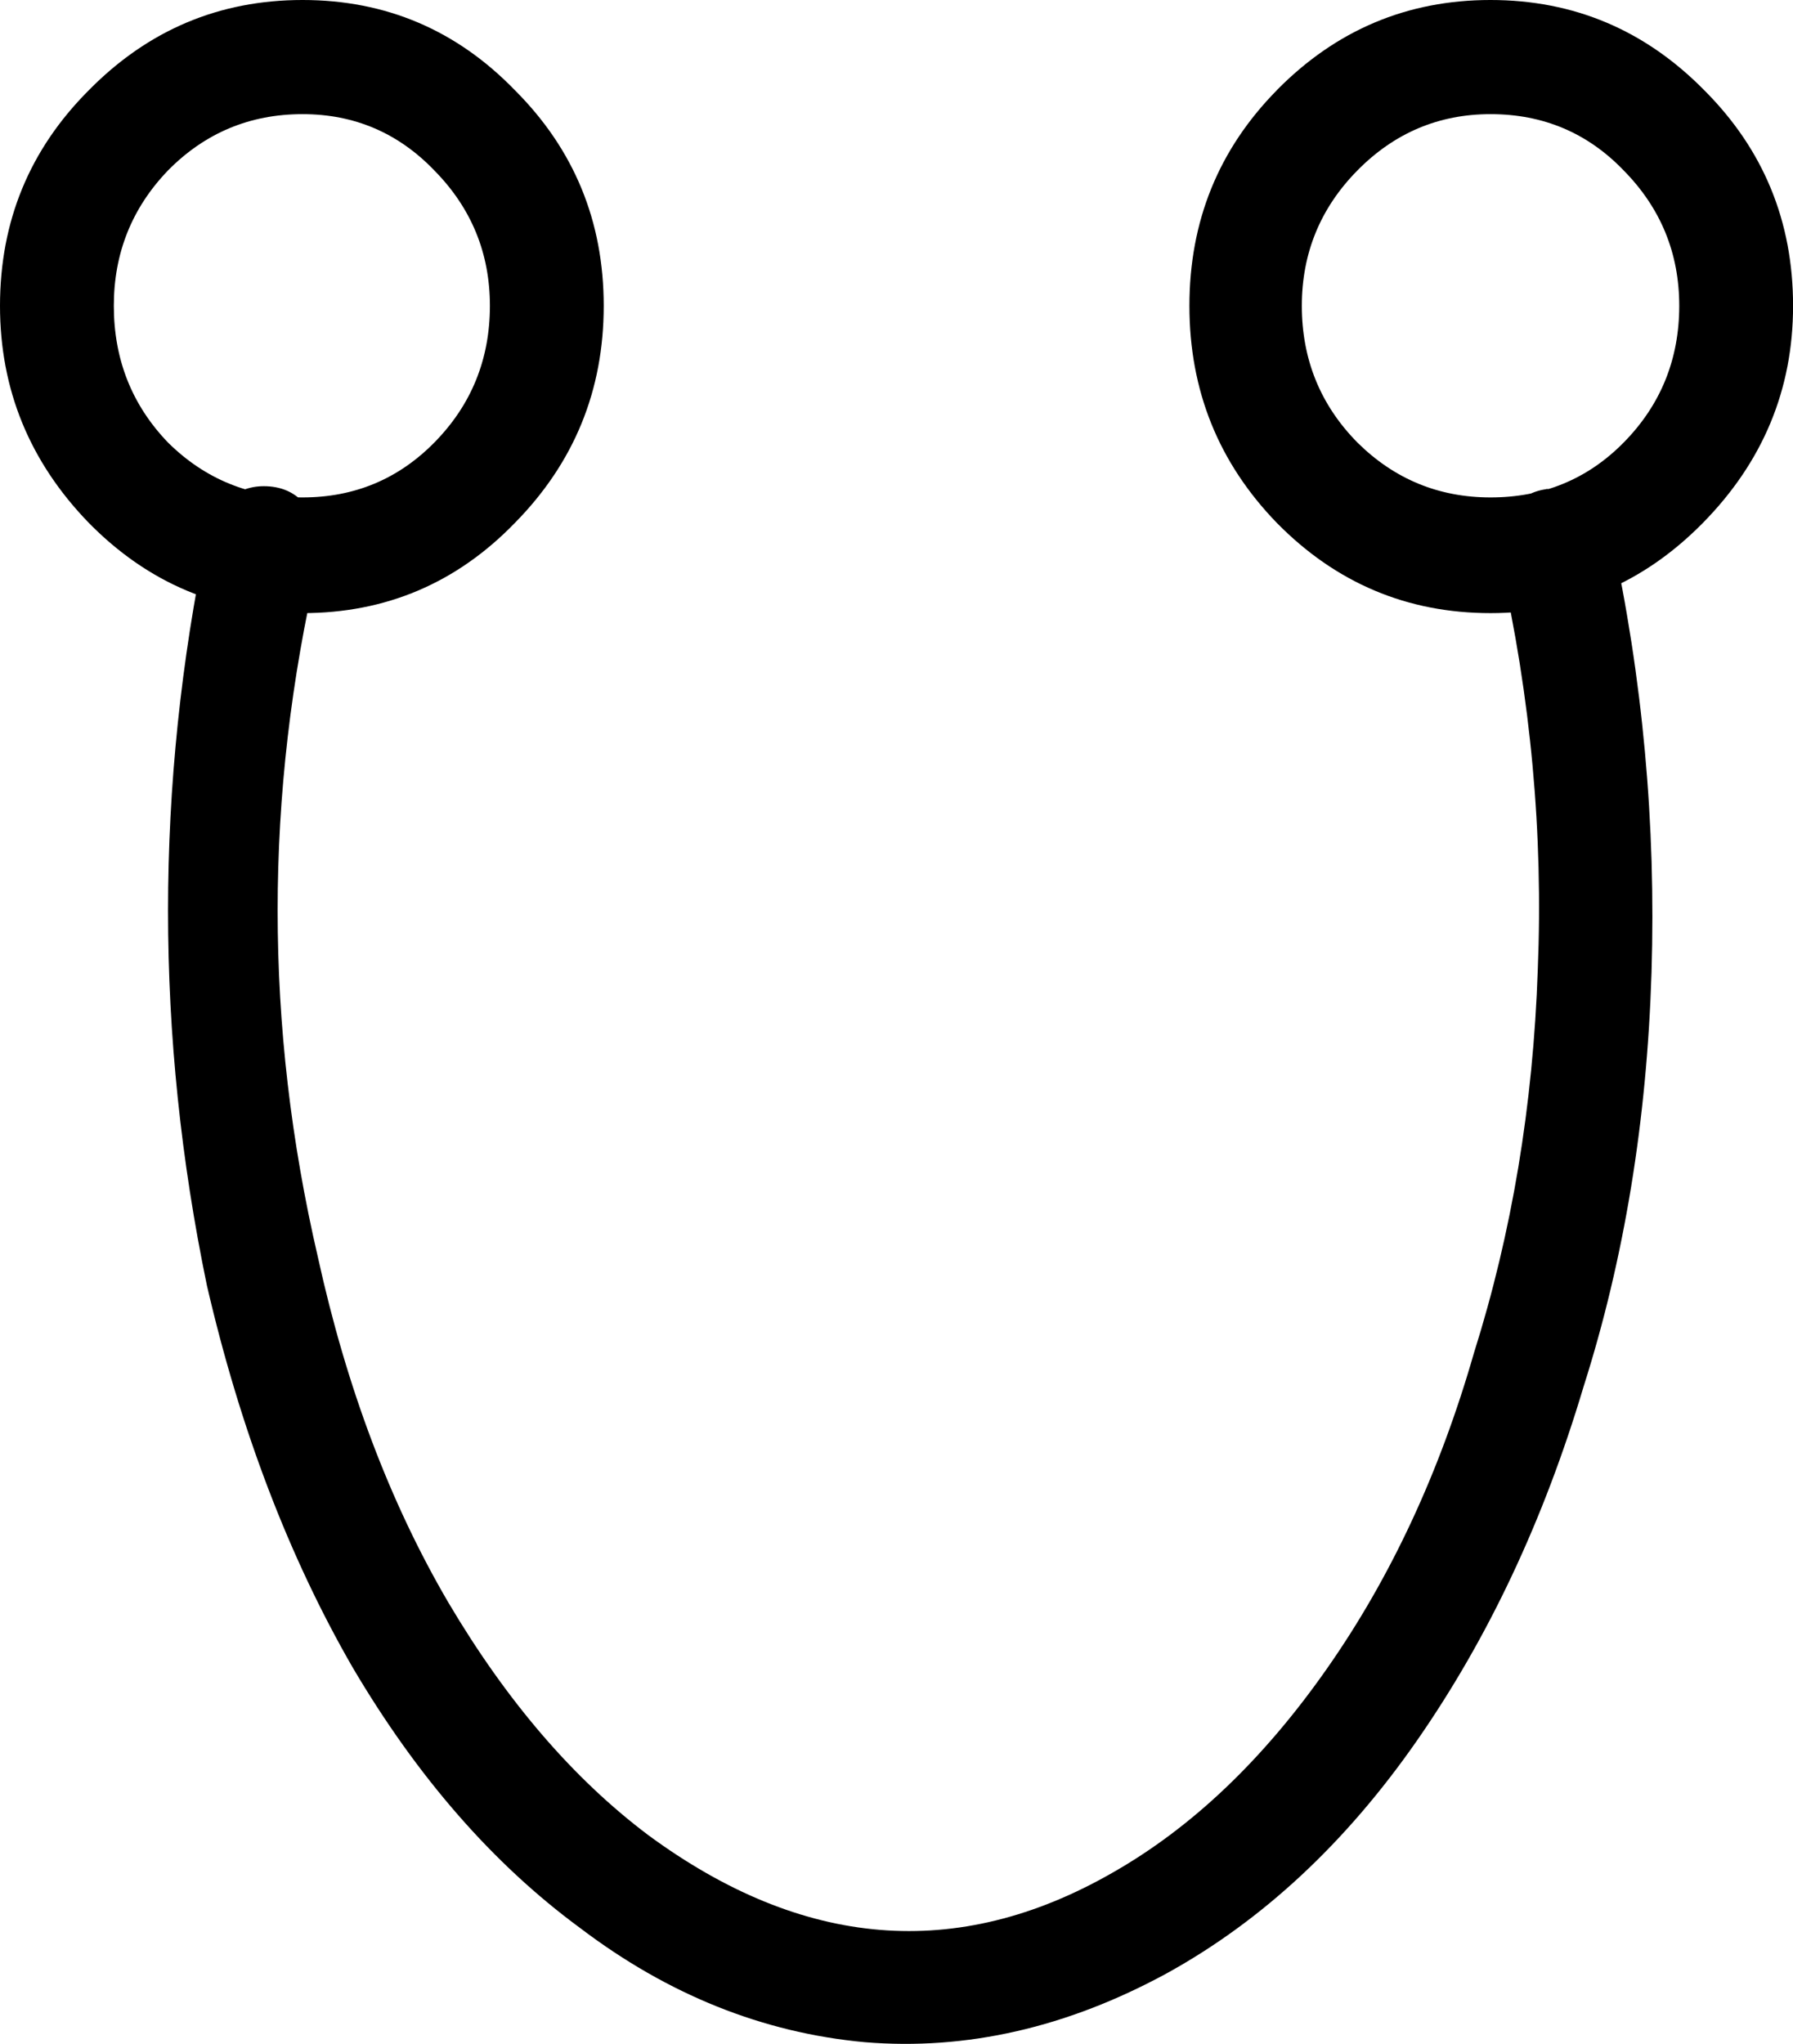 <?xml version="1.0" encoding="UTF-8" standalone="no"?>
<!-- Created with Inkscape (http://www.inkscape.org/) -->

<svg
   xmlns:dc="http://purl.org/dc/elements/1.1/"
   xmlns:cc="http://creativecommons.org/ns#"
   xmlns:rdf="http://www.w3.org/1999/02/22-rdf-syntax-ns#"
   xmlns:svg="http://www.w3.org/2000/svg"
   xmlns="http://www.w3.org/2000/svg"
   xmlns:sodipodi="http://sodipodi.sourceforge.net/DTD/sodipodi-0.dtd"
   xmlns:inkscape="http://www.inkscape.org/namespaces/inkscape"
   width="25.55"
   height="29.115"
   id="svg2"
   version="1.1"
   inkscape:version="0.48.4 r9939"
   sodipodi:docname="mun.svg">
  <defs
     id="defs4" />
  <sodipodi:namedview
     id="base"
     pagecolor="#ffffff"
     bordercolor="#666666"
     borderopacity="1.0"
     inkscape:pageopacity="0.0"
     inkscape:pageshadow="2"
     inkscape:zoom="1.0984277"
     inkscape:cx="-352.63642"
     inkscape:cy="-20.656223"
     inkscape:document-units="px"
     inkscape:current-layer="layer1"
     showgrid="false"
     inkscape:window-width="1596"
     inkscape:window-height="861"
     inkscape:window-x="0"
     inkscape:window-y="18"
     inkscape:window-maximized="0"
     fit-margin-top="0"
     fit-margin-left="0"
     fit-margin-right="0"
     fit-margin-bottom="0" />
  <g
     inkscape:label="Layer 1"
     inkscape:groupmode="layer"
     id="layer1"
     transform="translate(-570.712,-760.093)">
    <path
       style="font-size:40px;font-style:normal;font-weight:normal;line-height:125%;letter-spacing:0px;word-spacing:0px;fill:#000000;fill-opacity:1;stroke:none;font-family:Sans"
       inkscape:connector-curvature="0"
       id="path3174"
       d="m 571.978,761.378 c 0.844,-0.857 1.859,-1.285 3.045,-1.285 1.187,3e-5 2.195,0.428 3.026,1.285 0.844,0.843 1.266,1.867 1.266,3.072 -2e-5,1.205 -0.422,2.235 -1.266,3.092 -0.831,0.857 -1.839,1.285 -3.026,1.285 -1.187,2e-5 -2.202,-0.428 -3.045,-1.285 -0.844,-0.87 -1.266,-1.901 -1.266,-3.092 0,-1.205 0.422,-2.228 1.266,-3.072 m 3.045,0.341 c -0.751,3e-5 -1.391,0.268 -1.918,0.803 -0.514,0.535 -0.771,1.178 -0.771,1.927 0,0.763 0.257,1.412 0.771,1.947 0.527,0.522 1.167,0.783 1.918,0.783 0.738,2e-5 1.365,-0.261 1.879,-0.783 0.527,-0.535 0.791,-1.185 0.791,-1.947 -10e-6,-0.75 -0.264,-1.392 -0.791,-1.927 -0.514,-0.535 -1.14,-0.803 -1.879,-0.803 m 13.883,-0.341 c 0.844,-0.857 1.859,-1.285 3.045,-1.285 1.187,3e-5 2.202,0.428 3.046,1.285 0.844,0.843 1.266,1.867 1.266,3.072 -4e-5,1.191 -0.429,2.222 -1.285,3.092 -0.844,0.857 -1.852,1.285 -3.026,1.285 -1.187,2e-5 -2.202,-0.428 -3.045,-1.285 -0.831,-0.857 -1.246,-1.887 -1.246,-3.092 -2e-5,-1.205 0.415,-2.228 1.246,-3.072 m 3.045,0.341 c -0.738,3e-5 -1.371,0.268 -1.898,0.803 -0.527,0.535 -0.791,1.178 -0.791,1.927 -2e-5,0.763 0.264,1.412 0.791,1.947 0.527,0.522 1.16,0.783 1.898,0.783 0.751,2e-5 1.384,-0.261 1.898,-0.783 0.527,-0.535 0.791,-1.185 0.791,-1.947 -3e-5,-0.75 -0.264,-1.392 -0.791,-1.927 -0.514,-0.535 -1.147,-0.803 -1.898,-0.803 m 0.791,5.34 0.138,0 c 0.395,3e-5 0.659,0.214 0.791,0.642 0.448,2.048 0.639,4.129 0.574,6.244 -0.066,2.115 -0.389,4.082 -0.969,5.903 -0.567,1.901 -1.358,3.58 -2.373,5.039 -1.015,1.459 -2.202,2.563 -3.56,3.313 -1.424,0.776 -2.861,1.104 -4.311,0.984 -1.45,-0.134 -2.802,-0.676 -4.054,-1.626 -1.239,-0.91 -2.32,-2.148 -3.243,-3.714 -0.91,-1.579 -1.602,-3.393 -2.076,-5.441 -0.738,-3.56 -0.738,-7.114 0,-10.661 0.026,-0.201 0.112,-0.368 0.257,-0.502 0.158,-0.147 0.343,-0.221 0.554,-0.221 0.237,2e-5 0.428,0.08 0.574,0.241 0.158,0.147 0.237,0.341 0.237,0.582 -10e-6,0.027 -0.007,0.074 -0.02,0.141 -0.013,0.067 -0.02,0.114 -0.02,0.141 -0.765,3.293 -0.765,6.585 0,9.878 0.409,1.86 1.028,3.5 1.859,4.919 0.831,1.405 1.78,2.51 2.848,3.313 2.202,1.62 4.403,1.8 6.605,0.542 1.134,-0.642 2.156,-1.613 3.065,-2.911 0.91,-1.298 1.608,-2.797 2.096,-4.497 0.541,-1.713 0.844,-3.533 0.91,-5.461 0.079,-1.941 -0.099,-3.875 -0.534,-5.802 -2e-5,-0.027 -0.007,-0.067 -0.02,-0.12 -3e-5,-0.054 -3e-5,-0.087 0,-0.1 -3e-5,-0.214 0.059,-0.395 0.178,-0.542 0.132,-0.161 0.297,-0.254 0.494,-0.281" />
  </g>
</svg>
